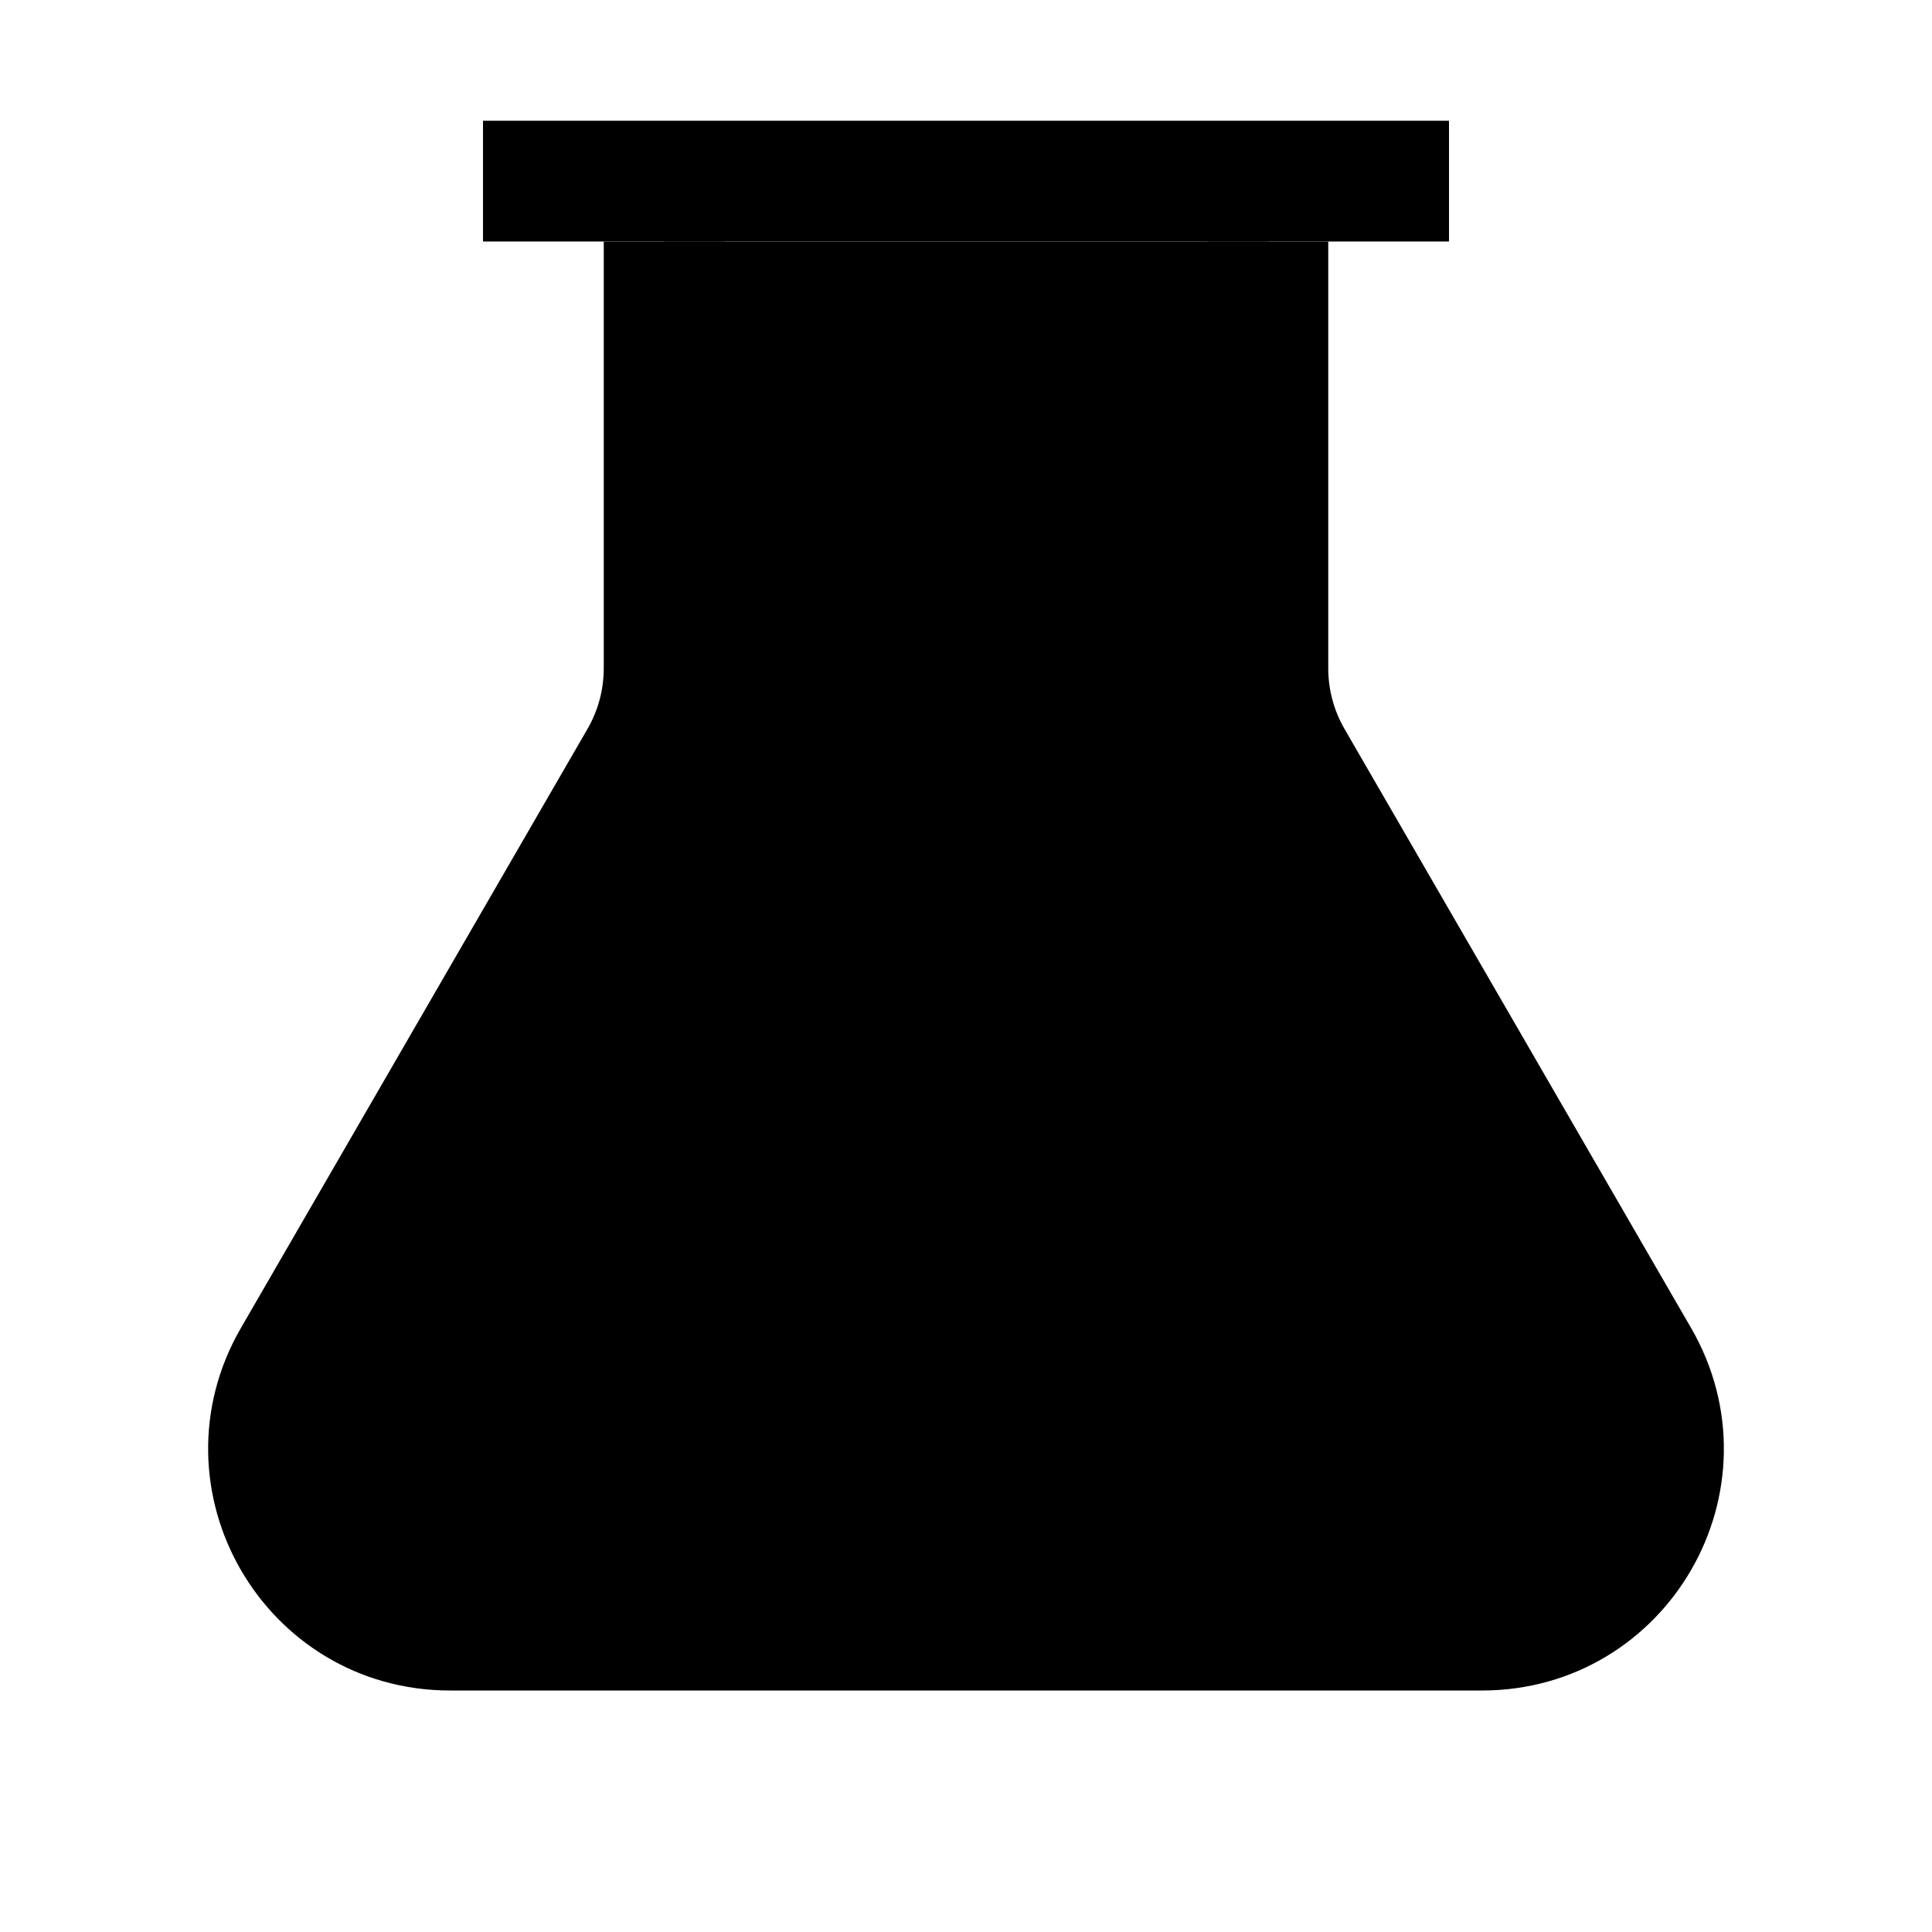 <svg width="32" height="32" viewBox="0 0 32 32" xmlns="http://www.w3.org/2000/svg"><path fill-rule="evenodd" clip-rule="evenodd" d="M8 4H24V2H8V4ZM8 18H24V16H8V18Z"/><path d="M21 4V11.07C21 11.598 21.139 12.116 21.403 12.573L27.145 22.498C28.302 24.498 26.859 27 24.549 27H7.452C5.141 27 3.698 24.498 4.855 22.498L10.597 12.573C10.861 12.116 11 11.598 11 11.07V4" stroke="#000" stroke-width="2"/></svg>